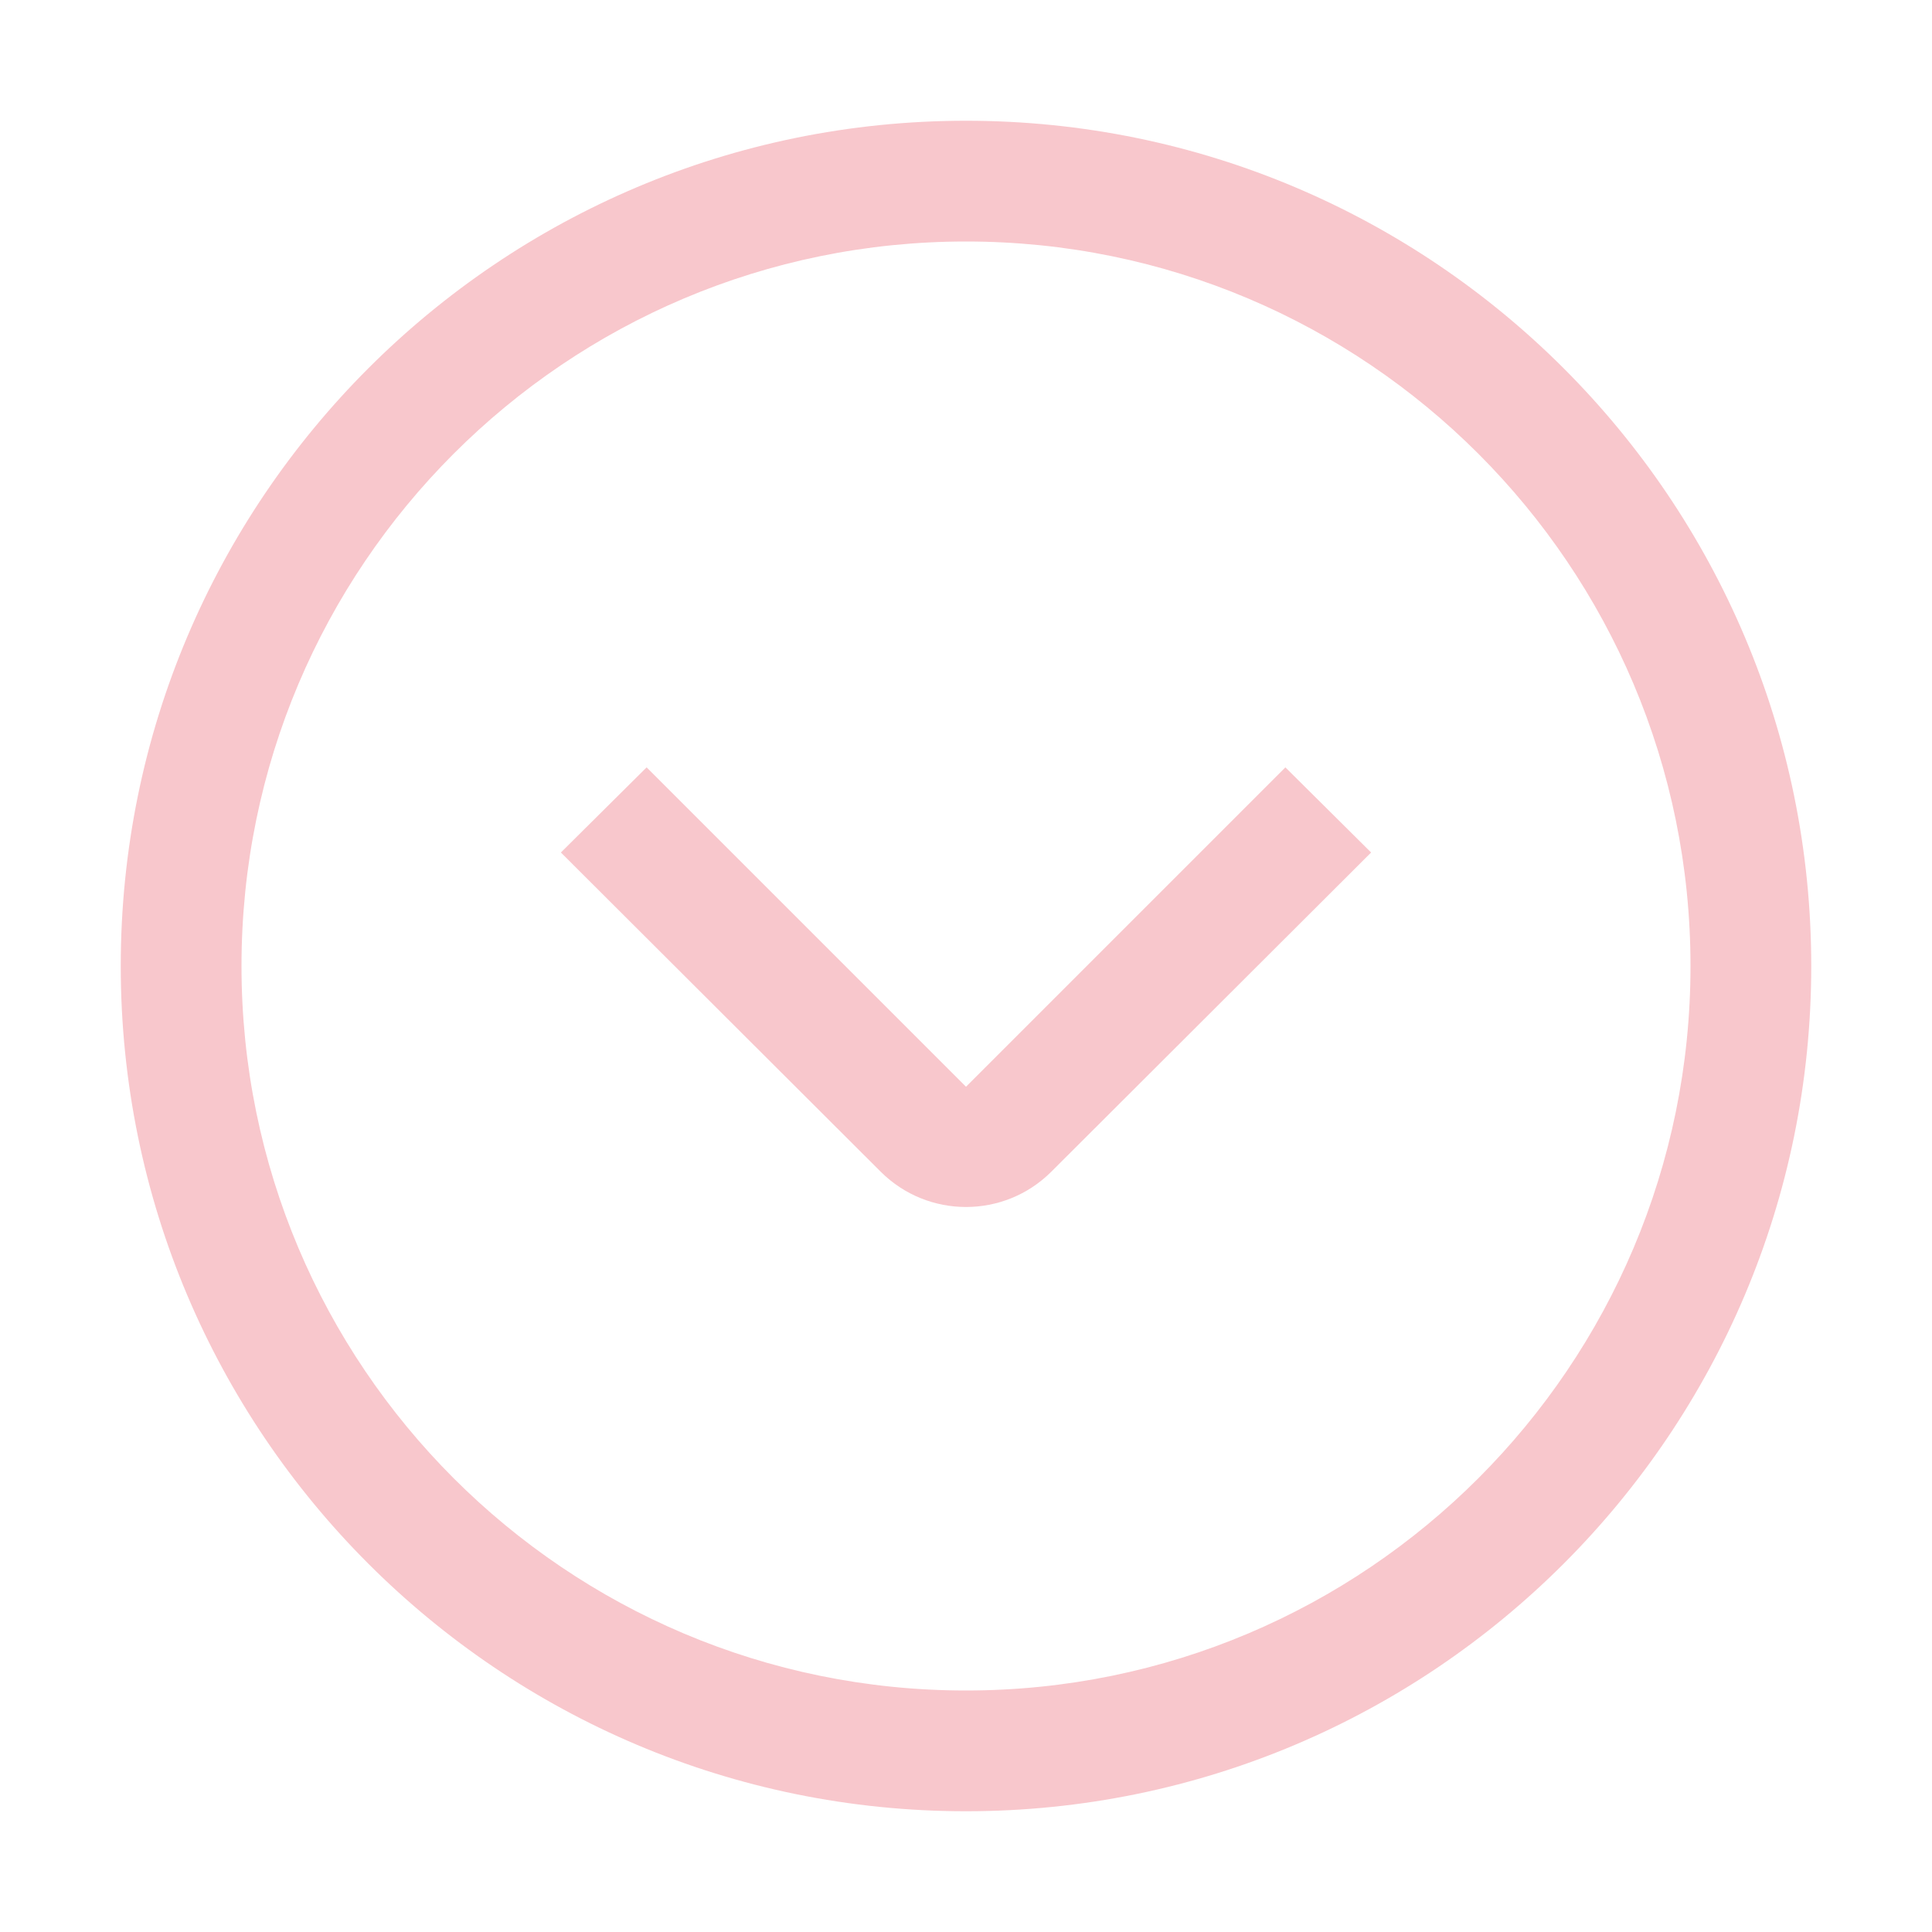 <?xml version="1.0" encoding="UTF-8" standalone="no"?>
<!DOCTYPE svg PUBLIC "-//W3C//DTD SVG 1.1//EN" "http://www.w3.org/Graphics/SVG/1.1/DTD/svg11.dtd">
<svg version="1.1" xmlns="http://www.w3.org/2000/svg" xmlns:xlink="http://www.w3.org/1999/xlink" preserveAspectRatio="xMidYMid meet" viewBox="0 0 640 640" width="640" height="640"><defs><path d="M40 320C40 474.64 165.36 600 320 600C474.64 600 600 474.64 600 320C600 165.36 474.64 40 320 40C165.36 40 40 165.36 40 320ZM80 320C80 187.45 187.45 80 320 80C452.55 80 560 187.45 560 320C560 452.55 452.55 560 320 560C187.45 560 80 452.55 80 320Z" id="cx99GmOKw"></path><path d="M320 360L214.2 254.2L185.8 282.4C249.4 345.88 284.73 381.15 291.8 388.2C307.4 403.71 332.6 403.71 348.2 388.2C355.27 381.15 390.6 345.88 454.2 282.4L425.8 254.2L320 360Z" id="a32XMhOVoB"></path></defs><g><g><g><use xlink:href="#cx99GmOKw" opacity="1" fill="#f8c7cc" fill-opacity="1"></use><g><use xlink:href="#cx99GmOKw" opacity="1" fill-opacity="0" stroke="#f8c7cc" stroke-width="1" stroke-opacity="0"></use></g></g><g><use xlink:href="#a32XMhOVoB" opacity="1" fill="#f8c7cc" fill-opacity="1"></use><g><use xlink:href="#a32XMhOVoB" opacity="1" fill-opacity="0" stroke="#000000" stroke-width="1" stroke-opacity="0"></use></g></g></g></g></svg>